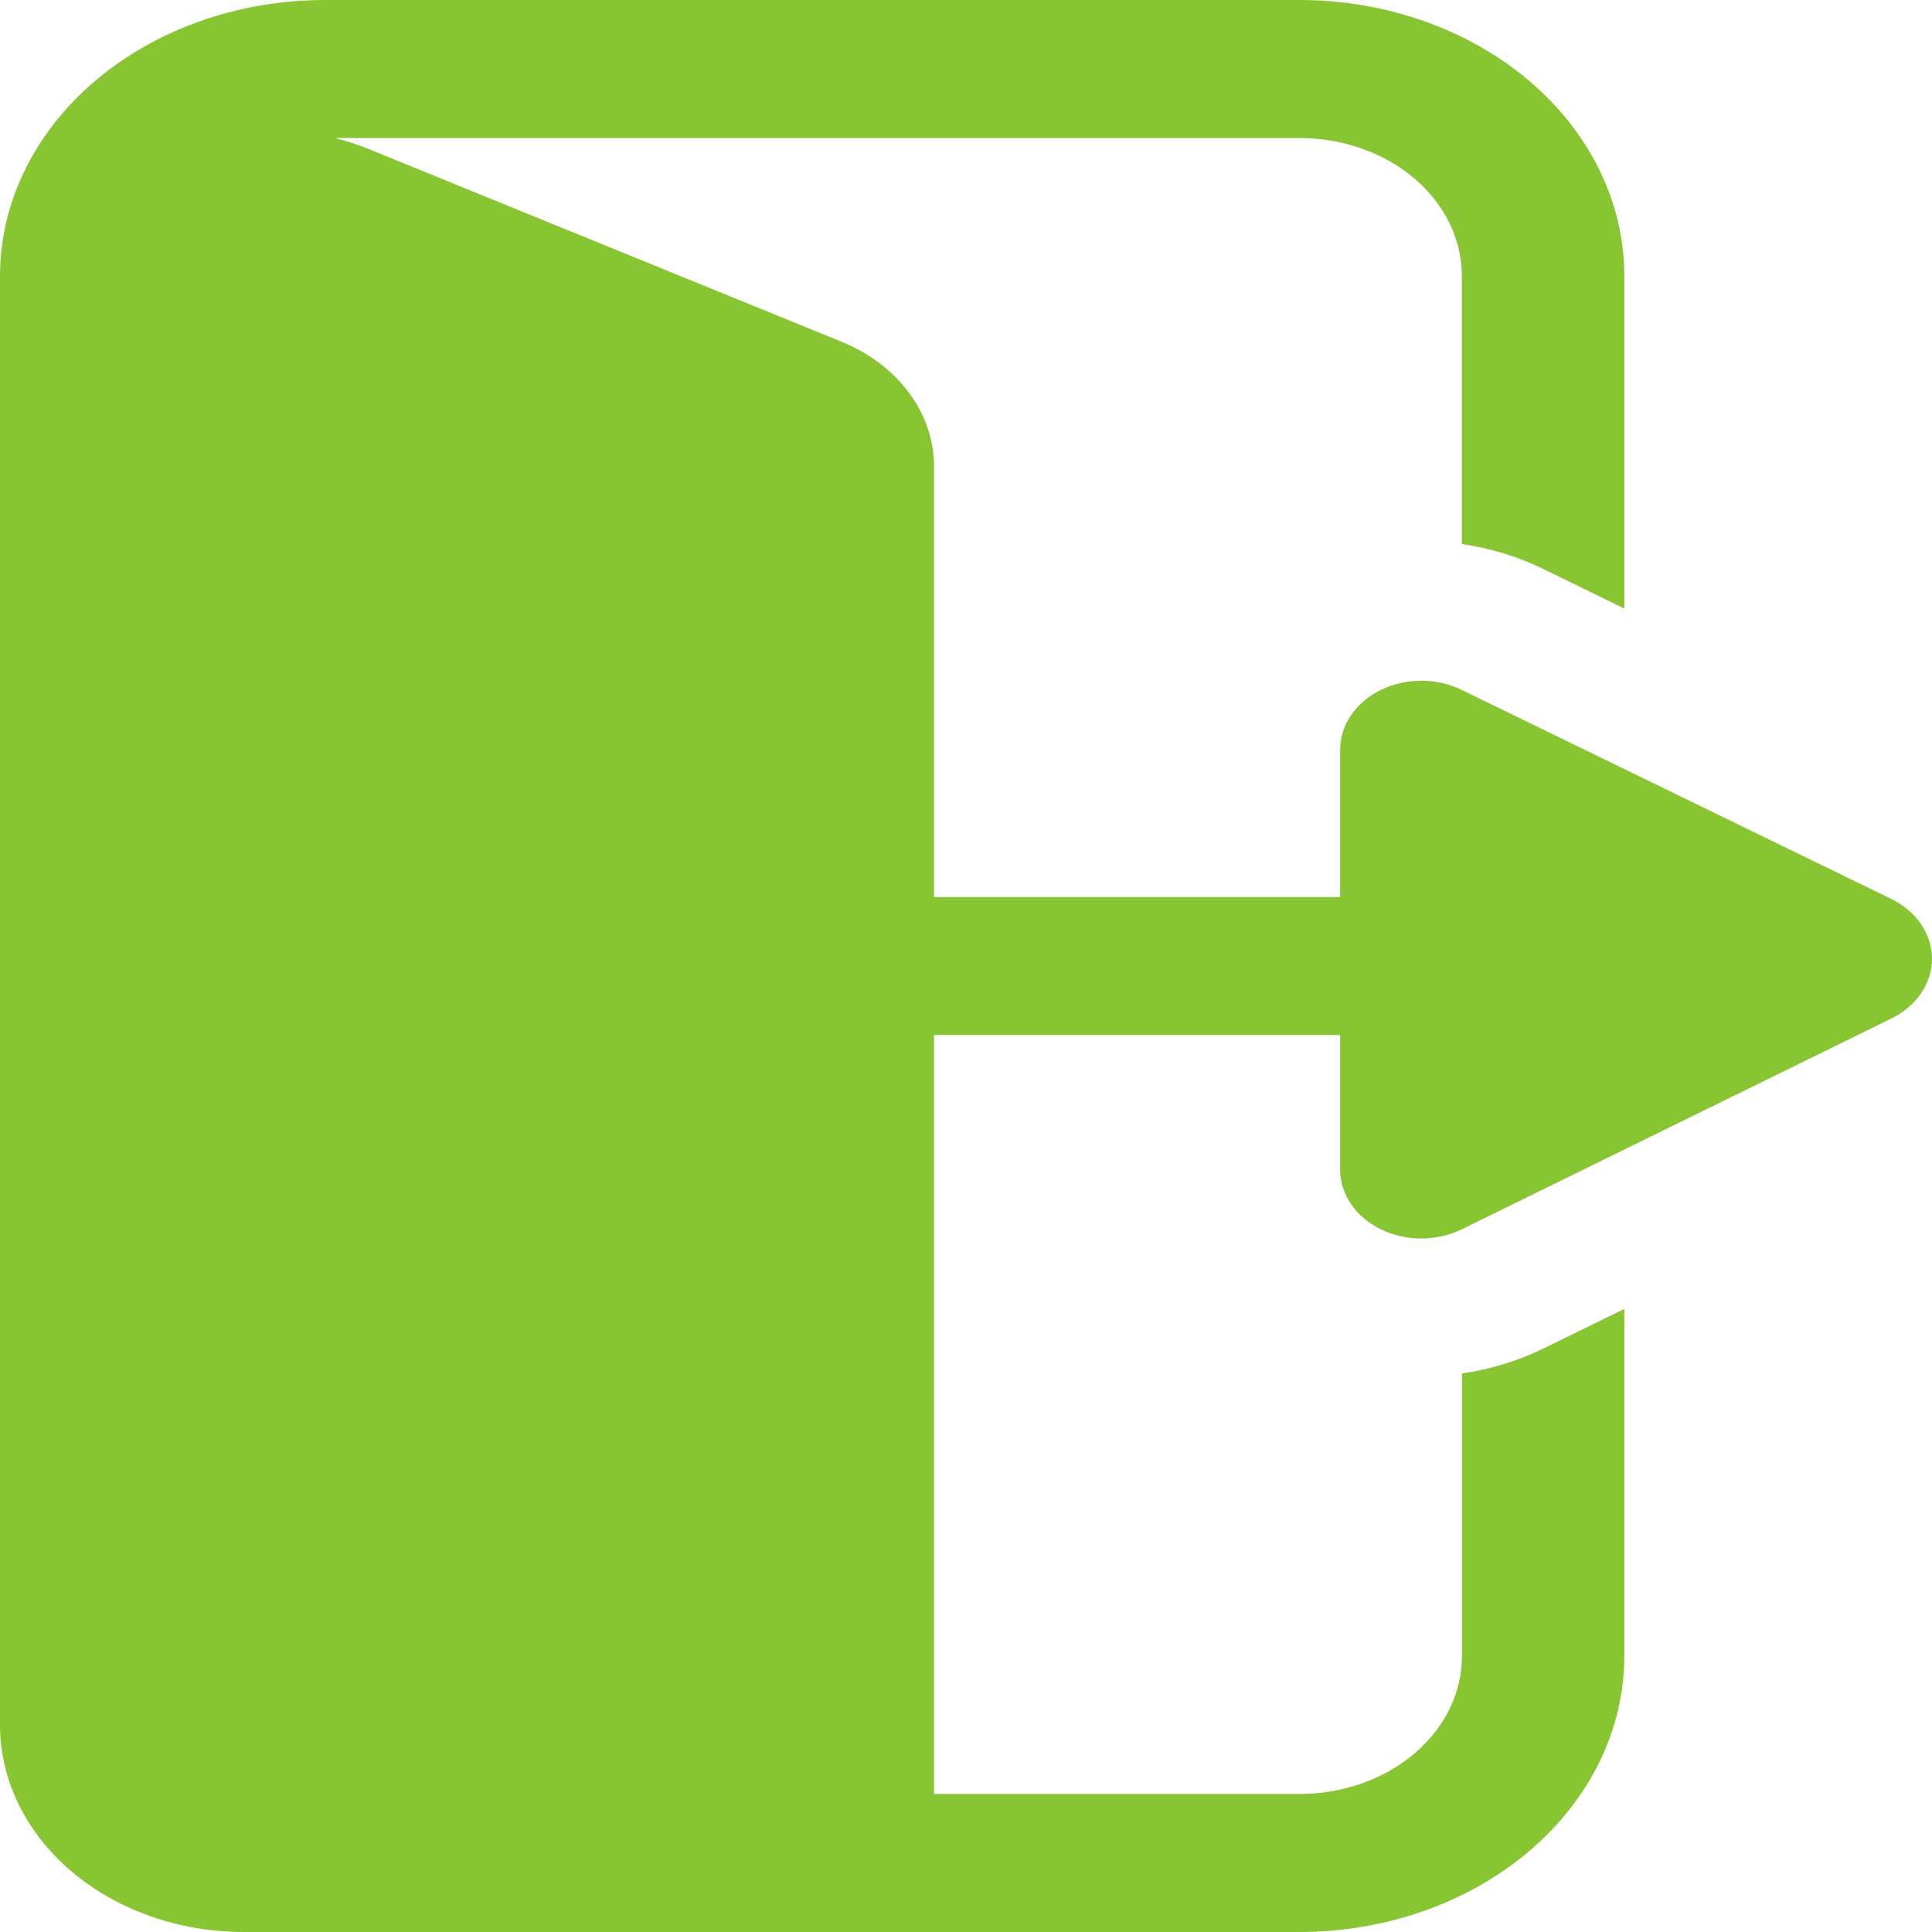 <svg width="20" height="20" viewBox="0 0 20 20" fill="none" xmlns="http://www.w3.org/2000/svg">
<path d="M2.522 20H13.452C14.344 20 15.2 19.699 15.83 19.163C16.461 18.627 16.815 17.901 16.815 17.143V13.55L15.974 13.961C15.714 14.088 15.43 14.175 15.134 14.218V17.143C15.134 17.522 14.957 17.885 14.641 18.153C14.326 18.421 13.898 18.571 13.452 18.571H9.669V10.714H13.873V12.107C13.873 12.362 14.033 12.598 14.293 12.725C14.553 12.853 14.874 12.853 15.134 12.725L19.581 10.543C19.84 10.415 20 10.18 20 9.925C20 9.67 19.84 9.435 19.581 9.307L15.134 7.143C14.874 7.015 14.553 7.015 14.293 7.143C14.033 7.27 13.873 7.506 13.873 7.761V9.286H9.669V4.829C9.669 4.559 9.58 4.295 9.411 4.067C9.242 3.839 9.001 3.656 8.715 3.539L3.783 1.529C3.681 1.49 3.576 1.456 3.468 1.429H13.452C13.898 1.429 14.325 1.579 14.641 1.847C14.956 2.115 15.133 2.478 15.133 2.857V5.632C15.429 5.675 15.714 5.762 15.974 5.889L16.815 6.3V2.857C16.815 2.099 16.461 1.373 15.83 0.837C15.199 0.301 14.344 0 13.452 0H3.363C2.471 0 1.616 0.301 0.985 0.837C0.354 1.373 0 2.099 0 2.857V17.857C0 18.425 0.266 18.97 0.739 19.372C1.212 19.774 1.853 20 2.522 20L2.522 20Z" fill="#88C533"/>
</svg>
